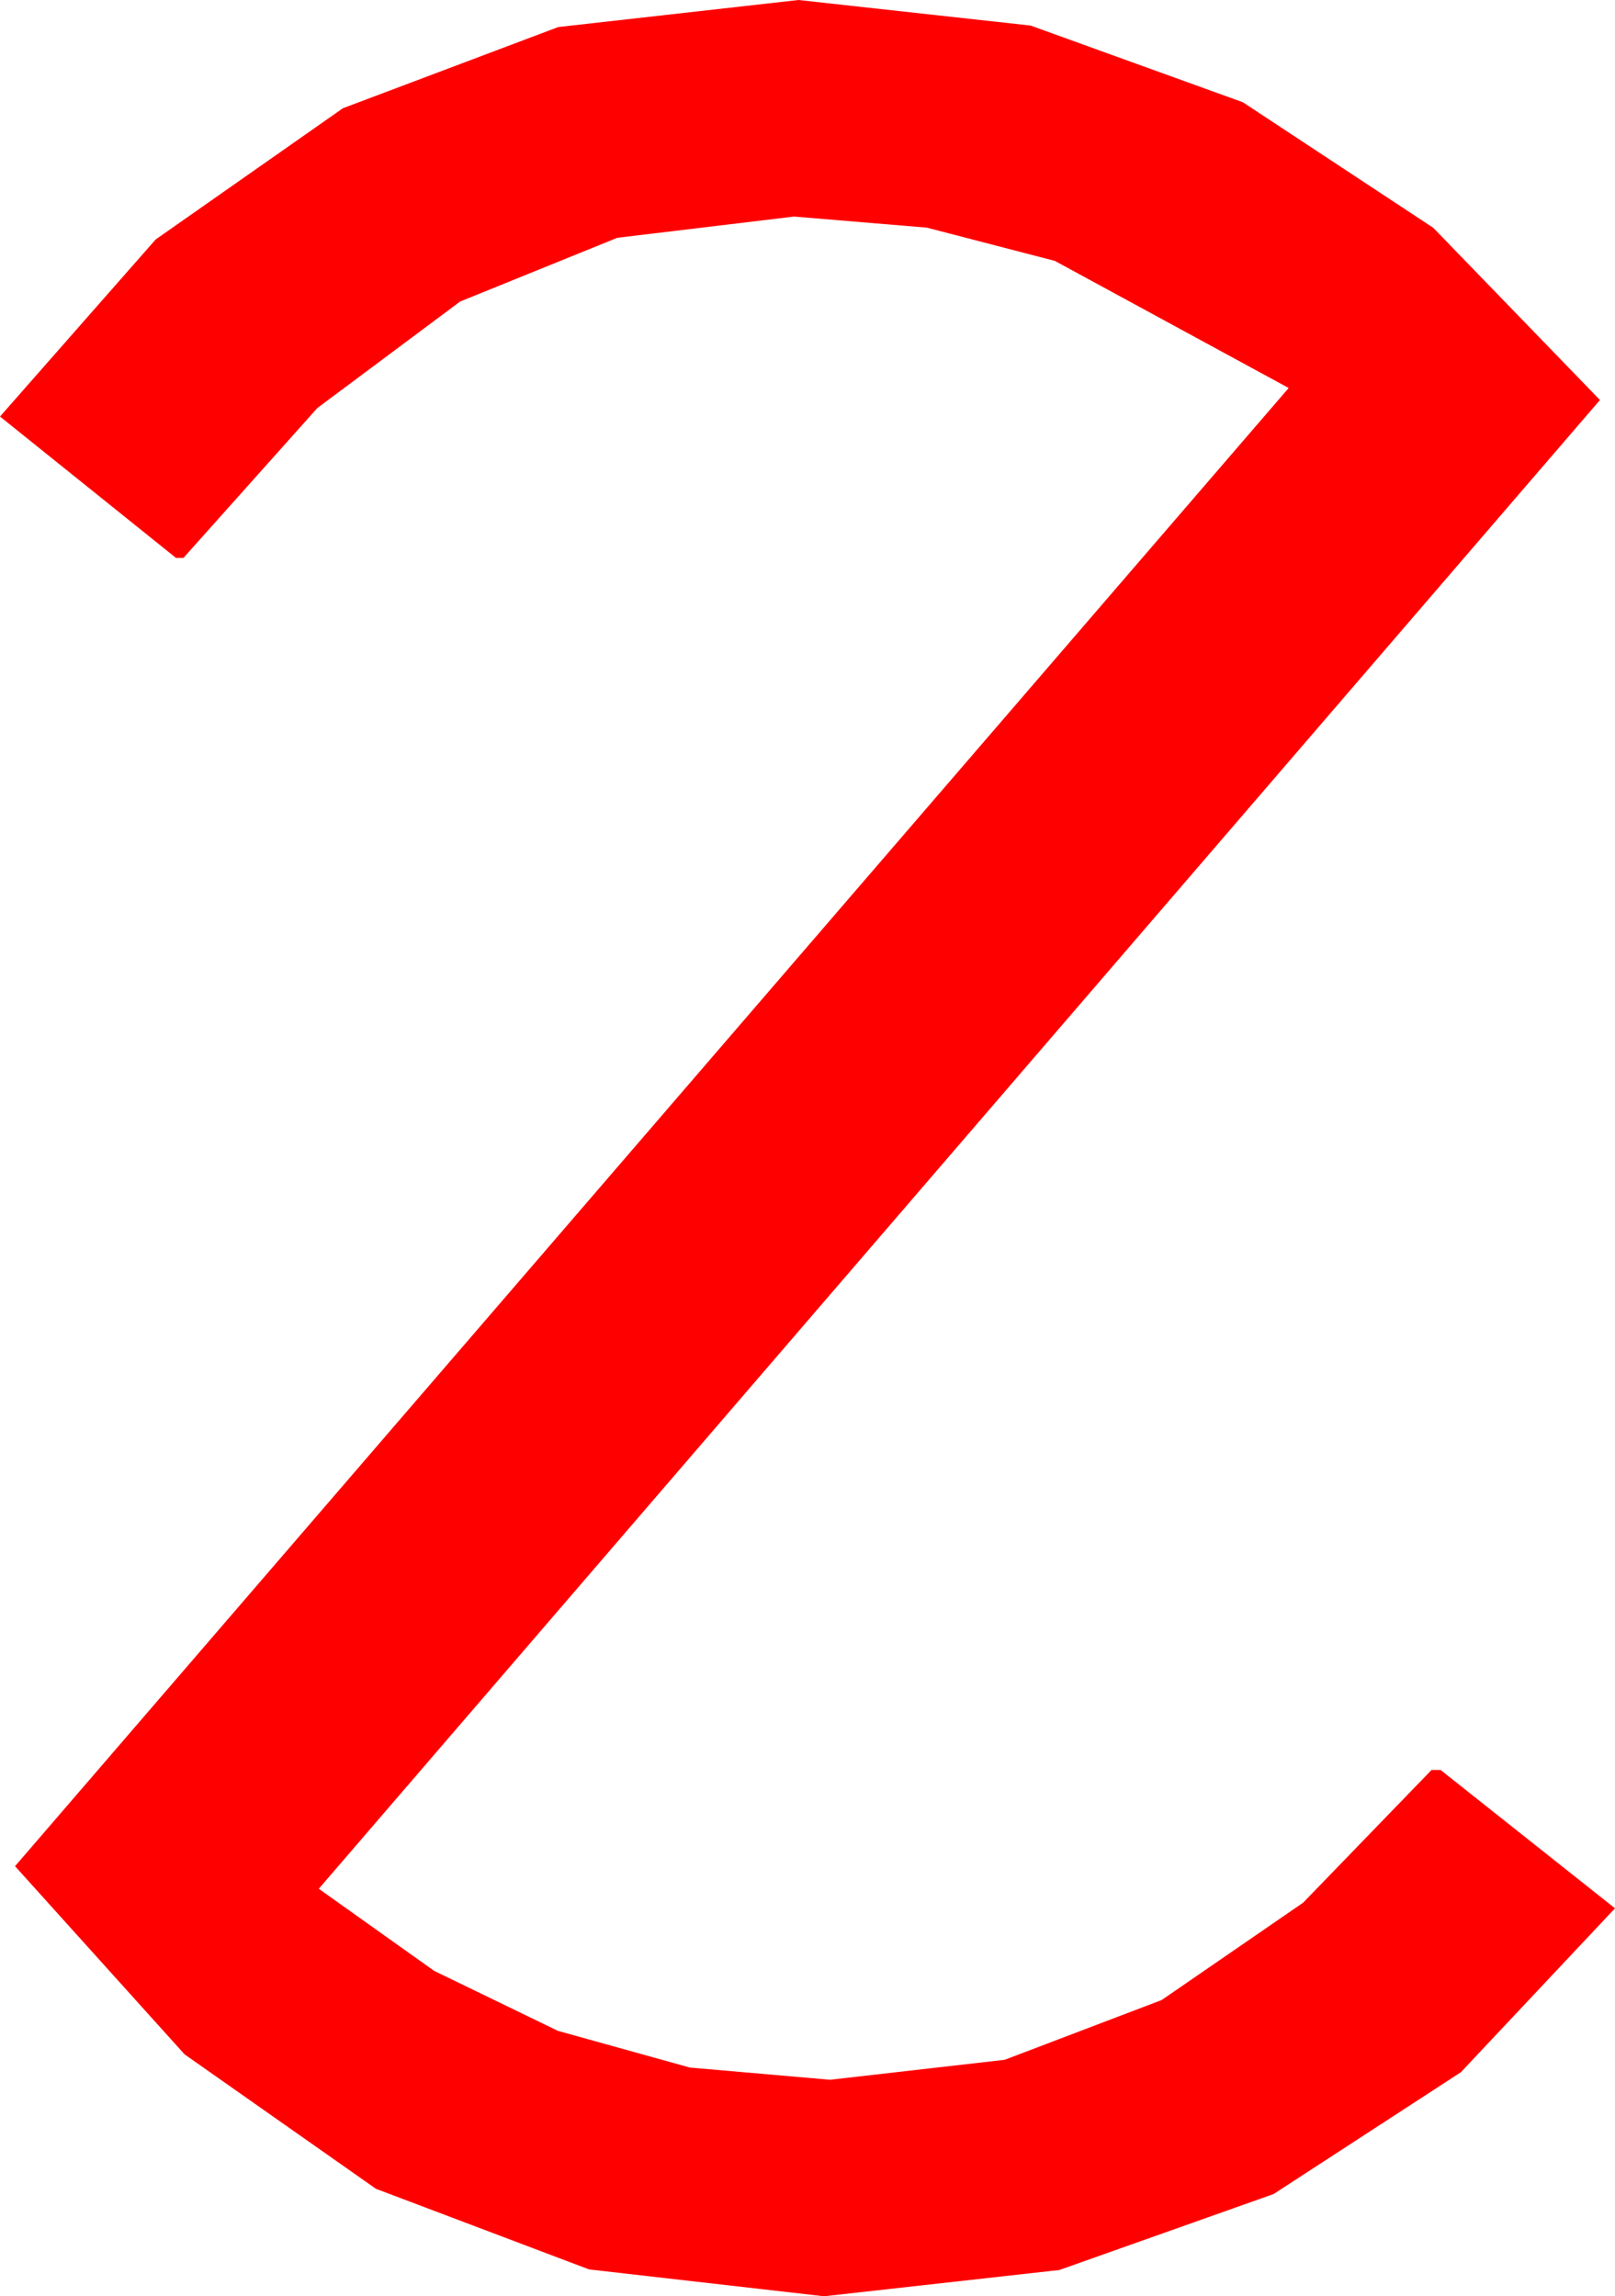 <?xml version="1.0" encoding="utf-8"?>
<!DOCTYPE svg PUBLIC "-//W3C//DTD SVG 1.1//EN" "http://www.w3.org/Graphics/SVG/1.1/DTD/svg11.dtd">
<svg width="31.465" height="44.736" xmlns="http://www.w3.org/2000/svg" xmlns:xlink="http://www.w3.org/1999/xlink" xmlns:xml="http://www.w3.org/XML/1998/namespace" version="1.1">
  <g>
    <g>
      <path style="fill:#FF0000;fill-opacity:1" d="M15.557,0L20.079,0.498 24.214,1.992 27.924,4.438 31.172,7.793 6.211,36.797 8.459,38.397 10.869,39.565 13.44,40.28 16.172,40.518 19.574,40.129 22.632,38.965 25.389,37.068 27.891,34.482 28.066,34.482 31.465,37.178 28.462,40.371 24.814,42.744 20.64,44.224 16.055,44.736 11.477,44.213 7.324,42.642 3.596,40.023 0.293,36.357 25.107,7.559 20.552,5.083 18.058,4.435 15.469,4.219 12.026,4.633 8.965,5.874 6.182,7.95 3.574,10.869 3.428,10.869 0,8.115 3.032,4.666 6.68,2.109 10.876,0.527 15.557,0z" />
    </g>
  </g>
</svg>